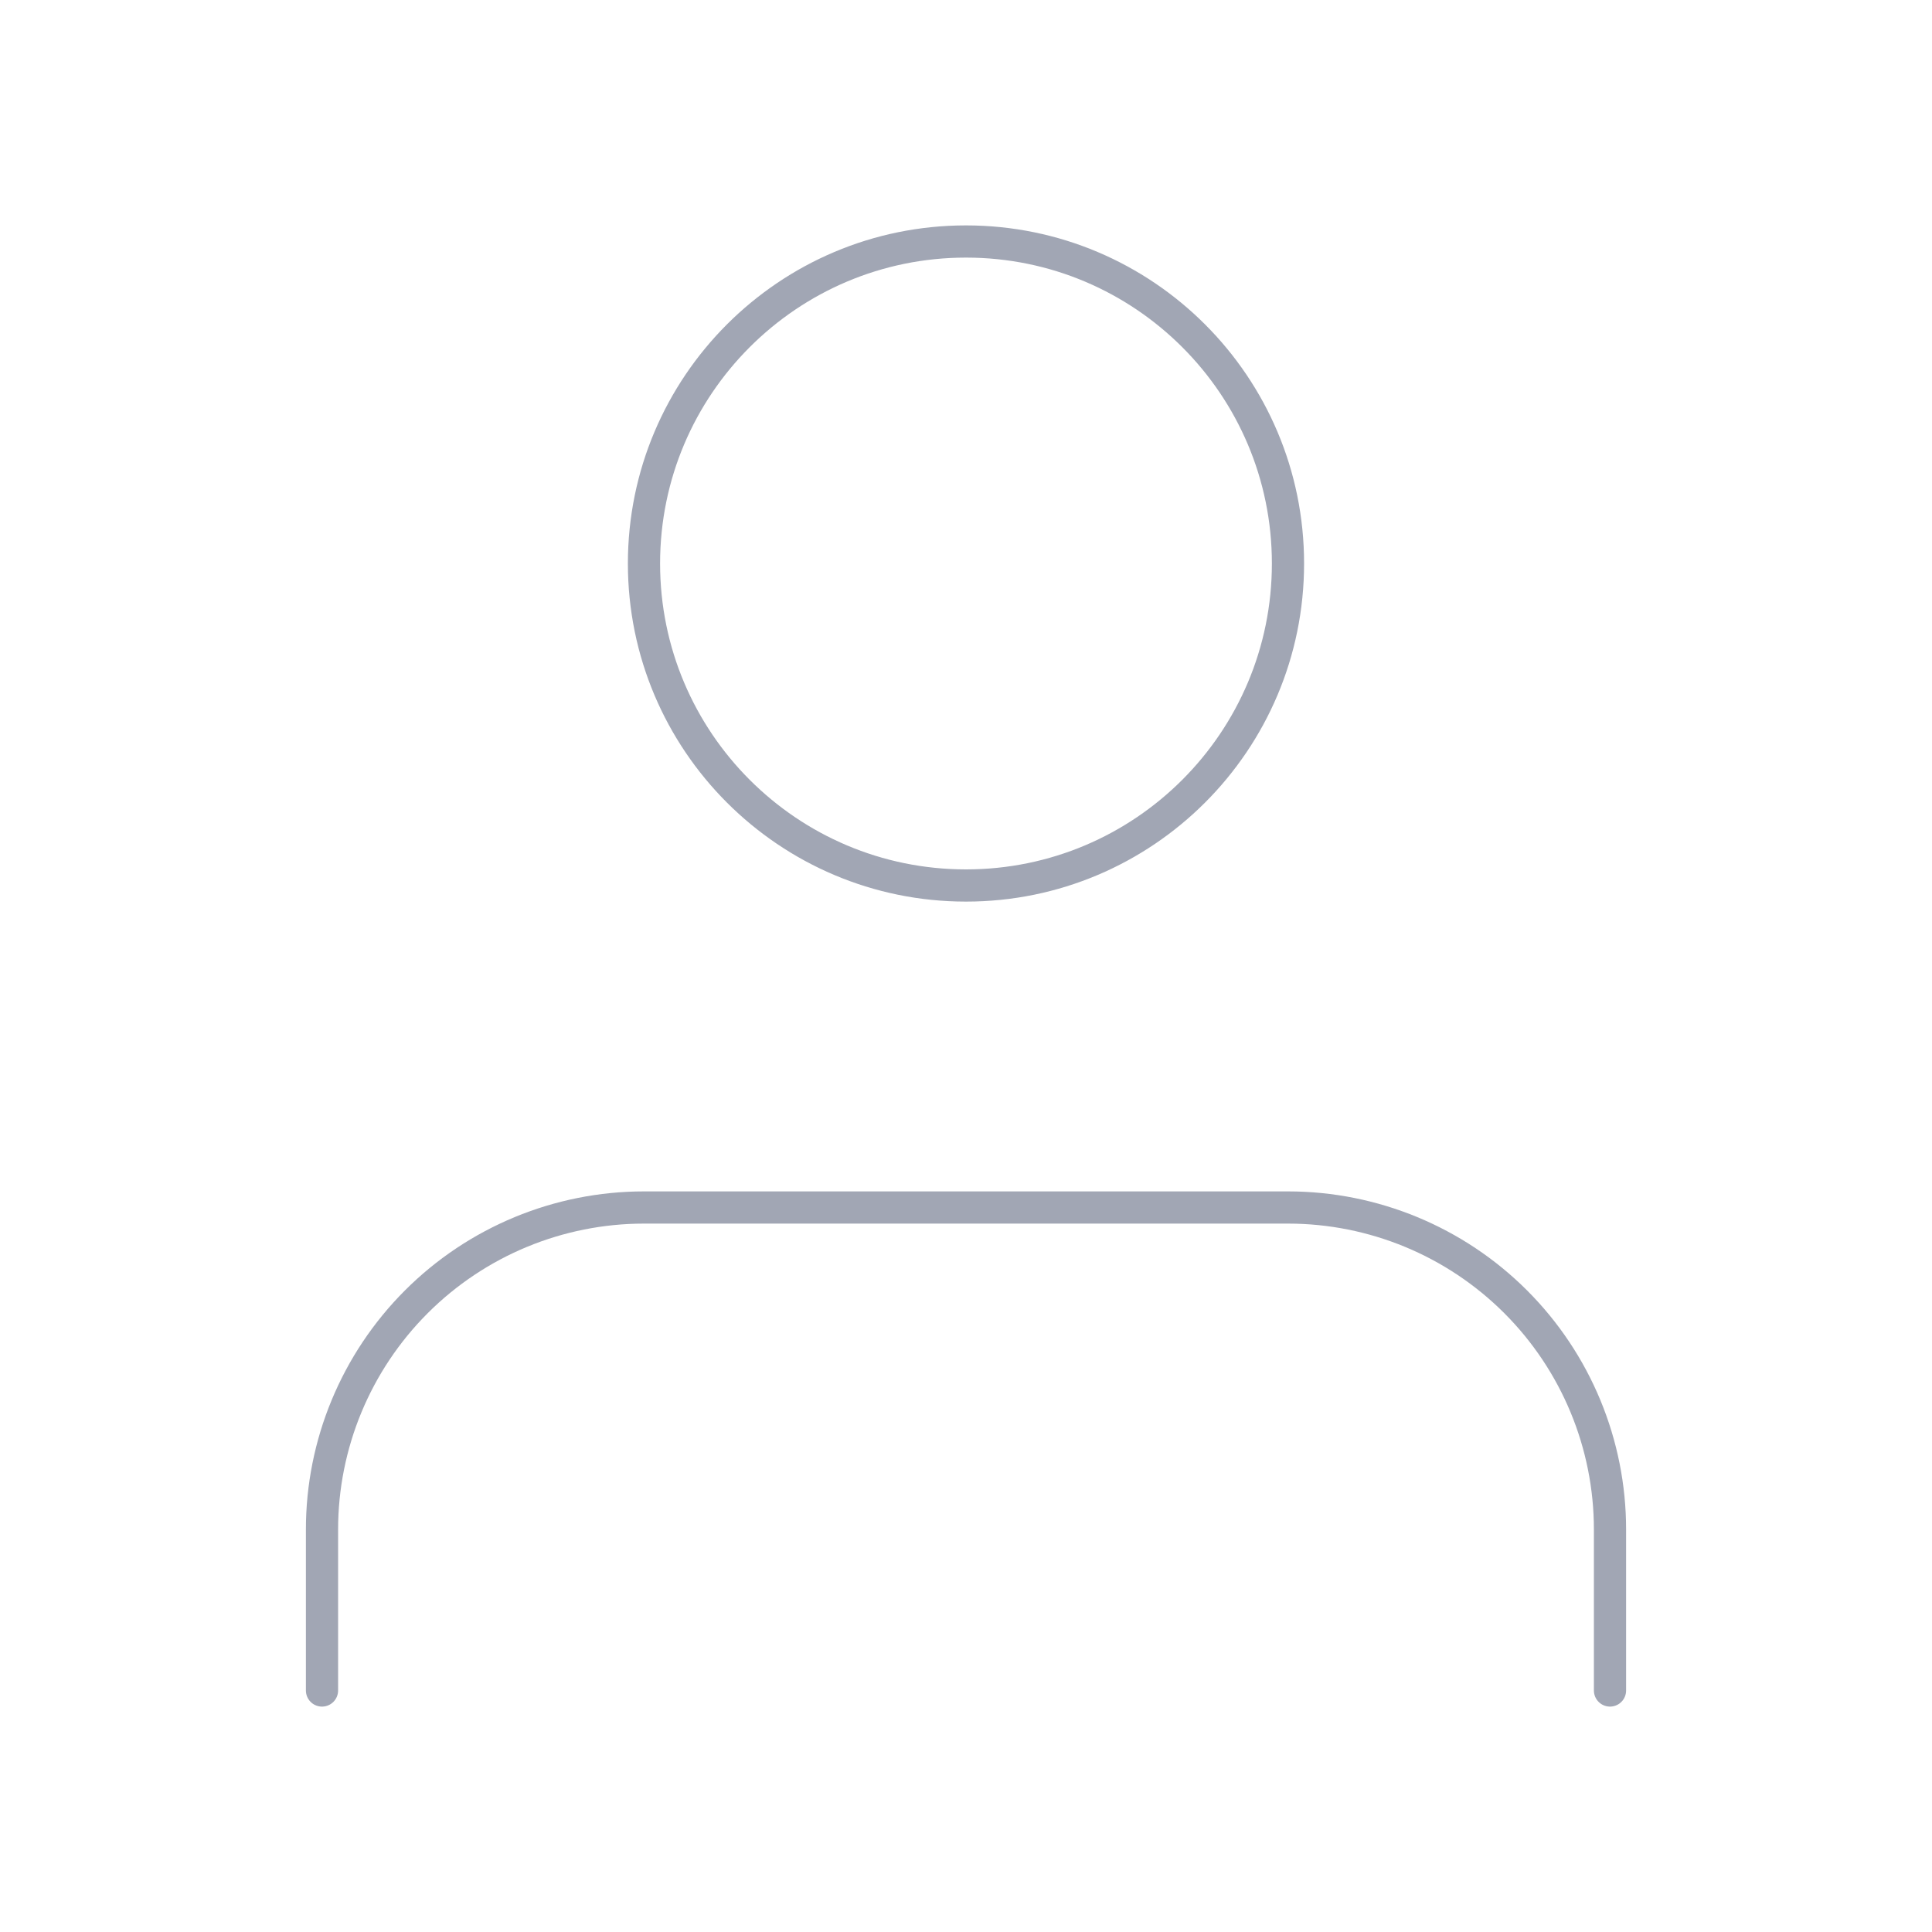 <svg width="120" height="120" viewBox="0 0 120 120" fill="none" xmlns="http://www.w3.org/2000/svg">
<path d="M100 105V95C100 89.696 97.893 84.609 94.143 80.858C90.392 77.107 85.305 75 80.001 75H40.001C34.696 75 29.609 77.107 25.858 80.858C22.108 84.609 20 89.696 20 95V105" stroke="#A1A6B4" stroke-width="2" stroke-linecap="round" stroke-linejoin="round"/>
<path d="M59.999 55C71.045 55 79.999 46.046 79.999 35C79.999 23.954 71.045 15 59.999 15C48.954 15 39.999 23.954 39.999 35C39.999 46.046 48.954 55 59.999 55Z" stroke="#A1A6B4" stroke-width="2" stroke-linecap="round" stroke-linejoin="round"/>
</svg>
